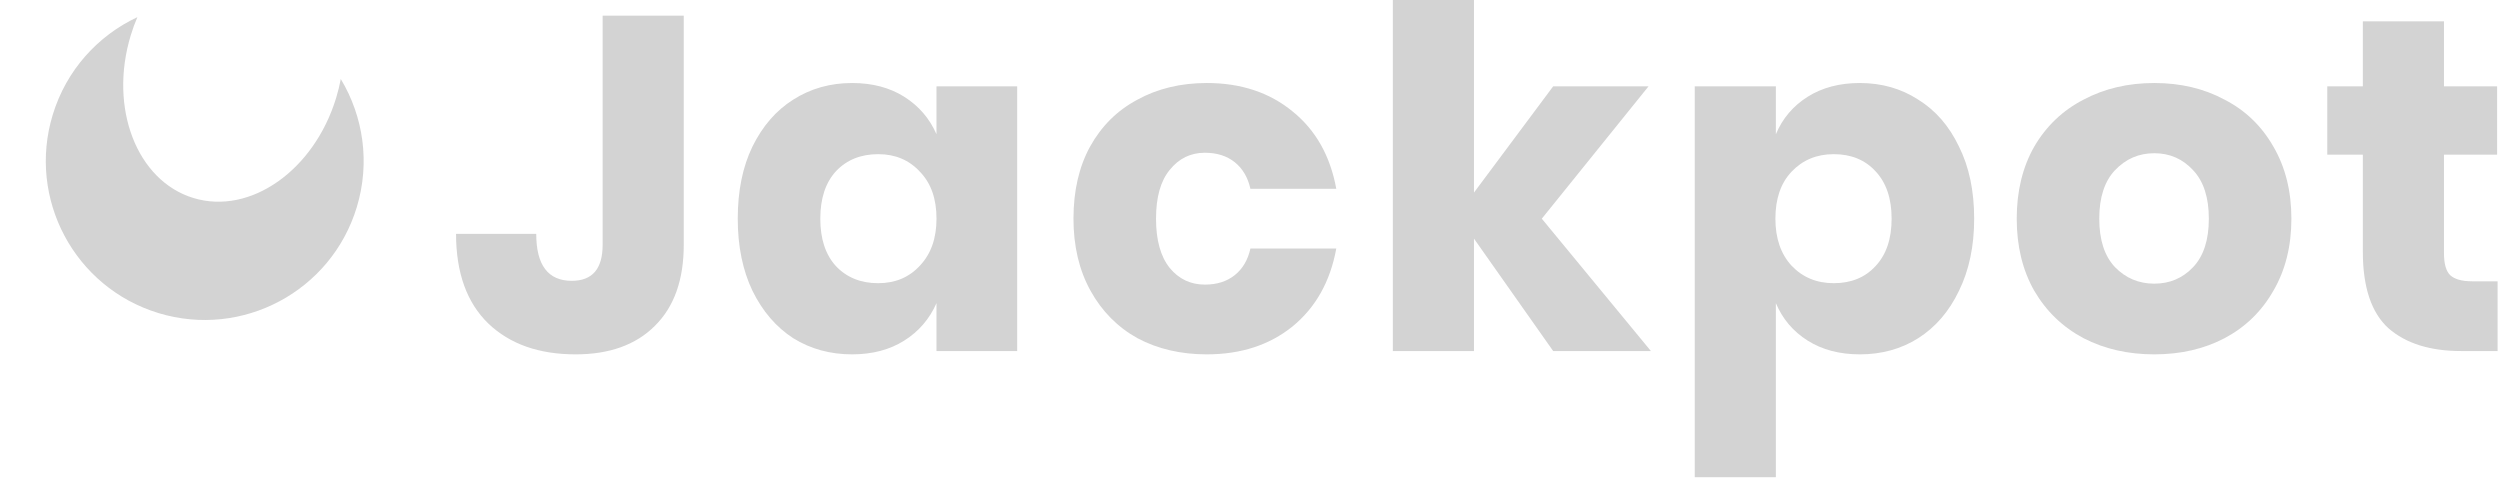 <svg width="227" height="44" viewBox="0 0 227 44" fill="none" xmlns="http://www.w3.org/2000/svg">
<g opacity="0.6">
<path d="M62.085 1.421V22.225C62.085 25.413 61.209 27.868 59.458 29.591C57.735 31.314 55.337 32.175 52.265 32.175C48.934 32.175 46.292 31.242 44.339 29.375C42.387 27.48 41.41 24.767 41.41 21.235H48.69C48.69 24.078 49.767 25.499 51.92 25.499C53.787 25.499 54.72 24.408 54.72 22.225V1.421H62.085Z" fill="#B5B5B5"/>
<path d="M77.369 7.538C79.206 7.538 80.786 7.954 82.106 8.787C83.427 9.62 84.404 10.754 85.035 12.19V7.839H92.358V31.874H85.035V27.523C84.404 28.959 83.427 30.093 82.106 30.926C80.786 31.759 79.206 32.175 77.369 32.175C75.387 32.175 73.607 31.687 72.028 30.711C70.477 29.706 69.242 28.27 68.323 26.403C67.433 24.537 66.988 22.355 66.988 19.856C66.988 17.329 67.433 15.147 68.323 13.309C69.242 11.443 70.477 10.021 72.028 9.045C73.607 8.04 75.387 7.538 77.369 7.538ZM79.737 13.998C78.158 13.998 76.88 14.515 75.904 15.549C74.957 16.583 74.483 18.019 74.483 19.856C74.483 21.694 74.957 23.13 75.904 24.164C76.88 25.197 78.158 25.714 79.737 25.714C81.288 25.714 82.552 25.183 83.528 24.12C84.533 23.058 85.035 21.637 85.035 19.856C85.035 18.047 84.533 16.626 83.528 15.592C82.552 14.53 81.288 13.998 79.737 13.998Z" fill="#B5B5B5"/>
<path d="M109.575 7.538C112.676 7.538 115.275 8.399 117.371 10.122C119.468 11.816 120.788 14.156 121.334 17.143H113.538C113.308 16.109 112.834 15.305 112.117 14.731C111.399 14.156 110.494 13.869 109.403 13.869C108.111 13.869 107.048 14.386 106.216 15.42C105.383 16.425 104.967 17.904 104.967 19.856C104.967 21.809 105.383 23.302 106.216 24.336C107.048 25.341 108.111 25.843 109.403 25.843C110.494 25.843 111.399 25.556 112.117 24.982C112.834 24.408 113.308 23.604 113.538 22.57H121.334C120.788 25.556 119.468 27.911 117.371 29.634C115.275 31.328 112.676 32.175 109.575 32.175C107.221 32.175 105.124 31.687 103.287 30.711C101.478 29.706 100.056 28.27 99.022 26.403C97.989 24.537 97.472 22.355 97.472 19.856C97.472 17.329 97.974 15.147 98.98 13.309C100.013 11.443 101.449 10.021 103.287 9.045C105.124 8.04 107.221 7.538 109.575 7.538Z" fill="#B5B5B5"/>
<path d="M141.029 31.874L133.836 21.665V31.874H126.471V0H133.836V17.487L141.029 7.839H149.687L139.995 19.856L149.902 31.874H141.029Z" fill="#B5B5B5"/>
<path d="M168.873 7.538C170.854 7.538 172.62 8.04 174.171 9.045C175.75 10.021 176.985 11.443 177.875 13.309C178.794 15.147 179.254 17.329 179.254 19.856C179.254 22.355 178.794 24.537 177.875 26.403C176.985 28.27 175.75 29.706 174.171 30.711C172.62 31.687 170.854 32.175 168.873 32.175C167.035 32.175 165.456 31.759 164.135 30.926C162.814 30.093 161.852 28.959 161.249 27.523V43.331H153.884V7.839H161.249V12.19C161.852 10.754 162.814 9.62 164.135 8.787C165.456 7.954 167.035 7.538 168.873 7.538ZM166.504 13.998C164.954 13.998 163.676 14.53 162.671 15.592C161.694 16.626 161.206 18.047 161.206 19.856C161.206 21.637 161.694 23.058 162.671 24.12C163.676 25.183 164.954 25.714 166.504 25.714C168.083 25.714 169.347 25.197 170.295 24.164C171.271 23.13 171.759 21.694 171.759 19.856C171.759 18.019 171.271 16.583 170.295 15.549C169.347 14.515 168.083 13.998 166.504 13.998Z" fill="#B5B5B5"/>
<path d="M195.61 7.538C197.993 7.538 200.118 8.04 201.984 9.045C203.88 10.021 205.358 11.443 206.421 13.309C207.512 15.176 208.058 17.358 208.058 19.856C208.058 22.355 207.512 24.537 206.421 26.403C205.358 28.27 203.88 29.706 201.984 30.711C200.118 31.687 197.993 32.175 195.61 32.175C193.226 32.175 191.087 31.687 189.192 30.711C187.297 29.706 185.804 28.27 184.712 26.403C183.65 24.537 183.119 22.355 183.119 19.856C183.119 17.358 183.65 15.176 184.712 13.309C185.804 11.443 187.297 10.021 189.192 9.045C191.087 8.04 193.226 7.538 195.61 7.538ZM195.61 13.912C194.203 13.912 193.011 14.429 192.035 15.463C191.087 16.468 190.613 17.933 190.613 19.856C190.613 21.78 191.087 23.245 192.035 24.25C193.011 25.255 194.203 25.757 195.61 25.757C197.017 25.757 198.194 25.255 199.142 24.25C200.089 23.245 200.563 21.78 200.563 19.856C200.563 17.933 200.089 16.468 199.142 15.463C198.194 14.429 197.017 13.912 195.61 13.912Z" fill="#B5B5B5"/>
<path d="M226.78 25.542V31.874H223.463C220.649 31.874 218.453 31.184 216.873 29.806C215.323 28.399 214.547 26.087 214.547 22.871V14.042H211.317V7.839H214.547V1.938H221.913V7.839H226.737V14.042H221.913V23.001C221.913 23.948 222.099 24.609 222.473 24.982C222.875 25.355 223.535 25.542 224.454 25.542H226.78Z" fill="#B5B5B5"/>
<path fill-rule="evenodd" clip-rule="evenodd" d="M17.569 17.982C22.72 19.548 28.52 15.473 30.525 8.88C30.698 8.31 30.837 7.74 30.943 7.174C32.98 10.553 33.631 14.749 32.393 18.821C30.075 26.445 22.016 30.746 14.393 28.428C6.77 26.11 2.469 18.052 4.786 10.428C6.024 6.356 8.901 3.232 12.473 1.558C12.246 2.088 12.045 2.639 11.872 3.209C9.867 9.802 12.418 16.416 17.569 17.982Z" fill="#B5B5B5"/>
</g>
</svg>
